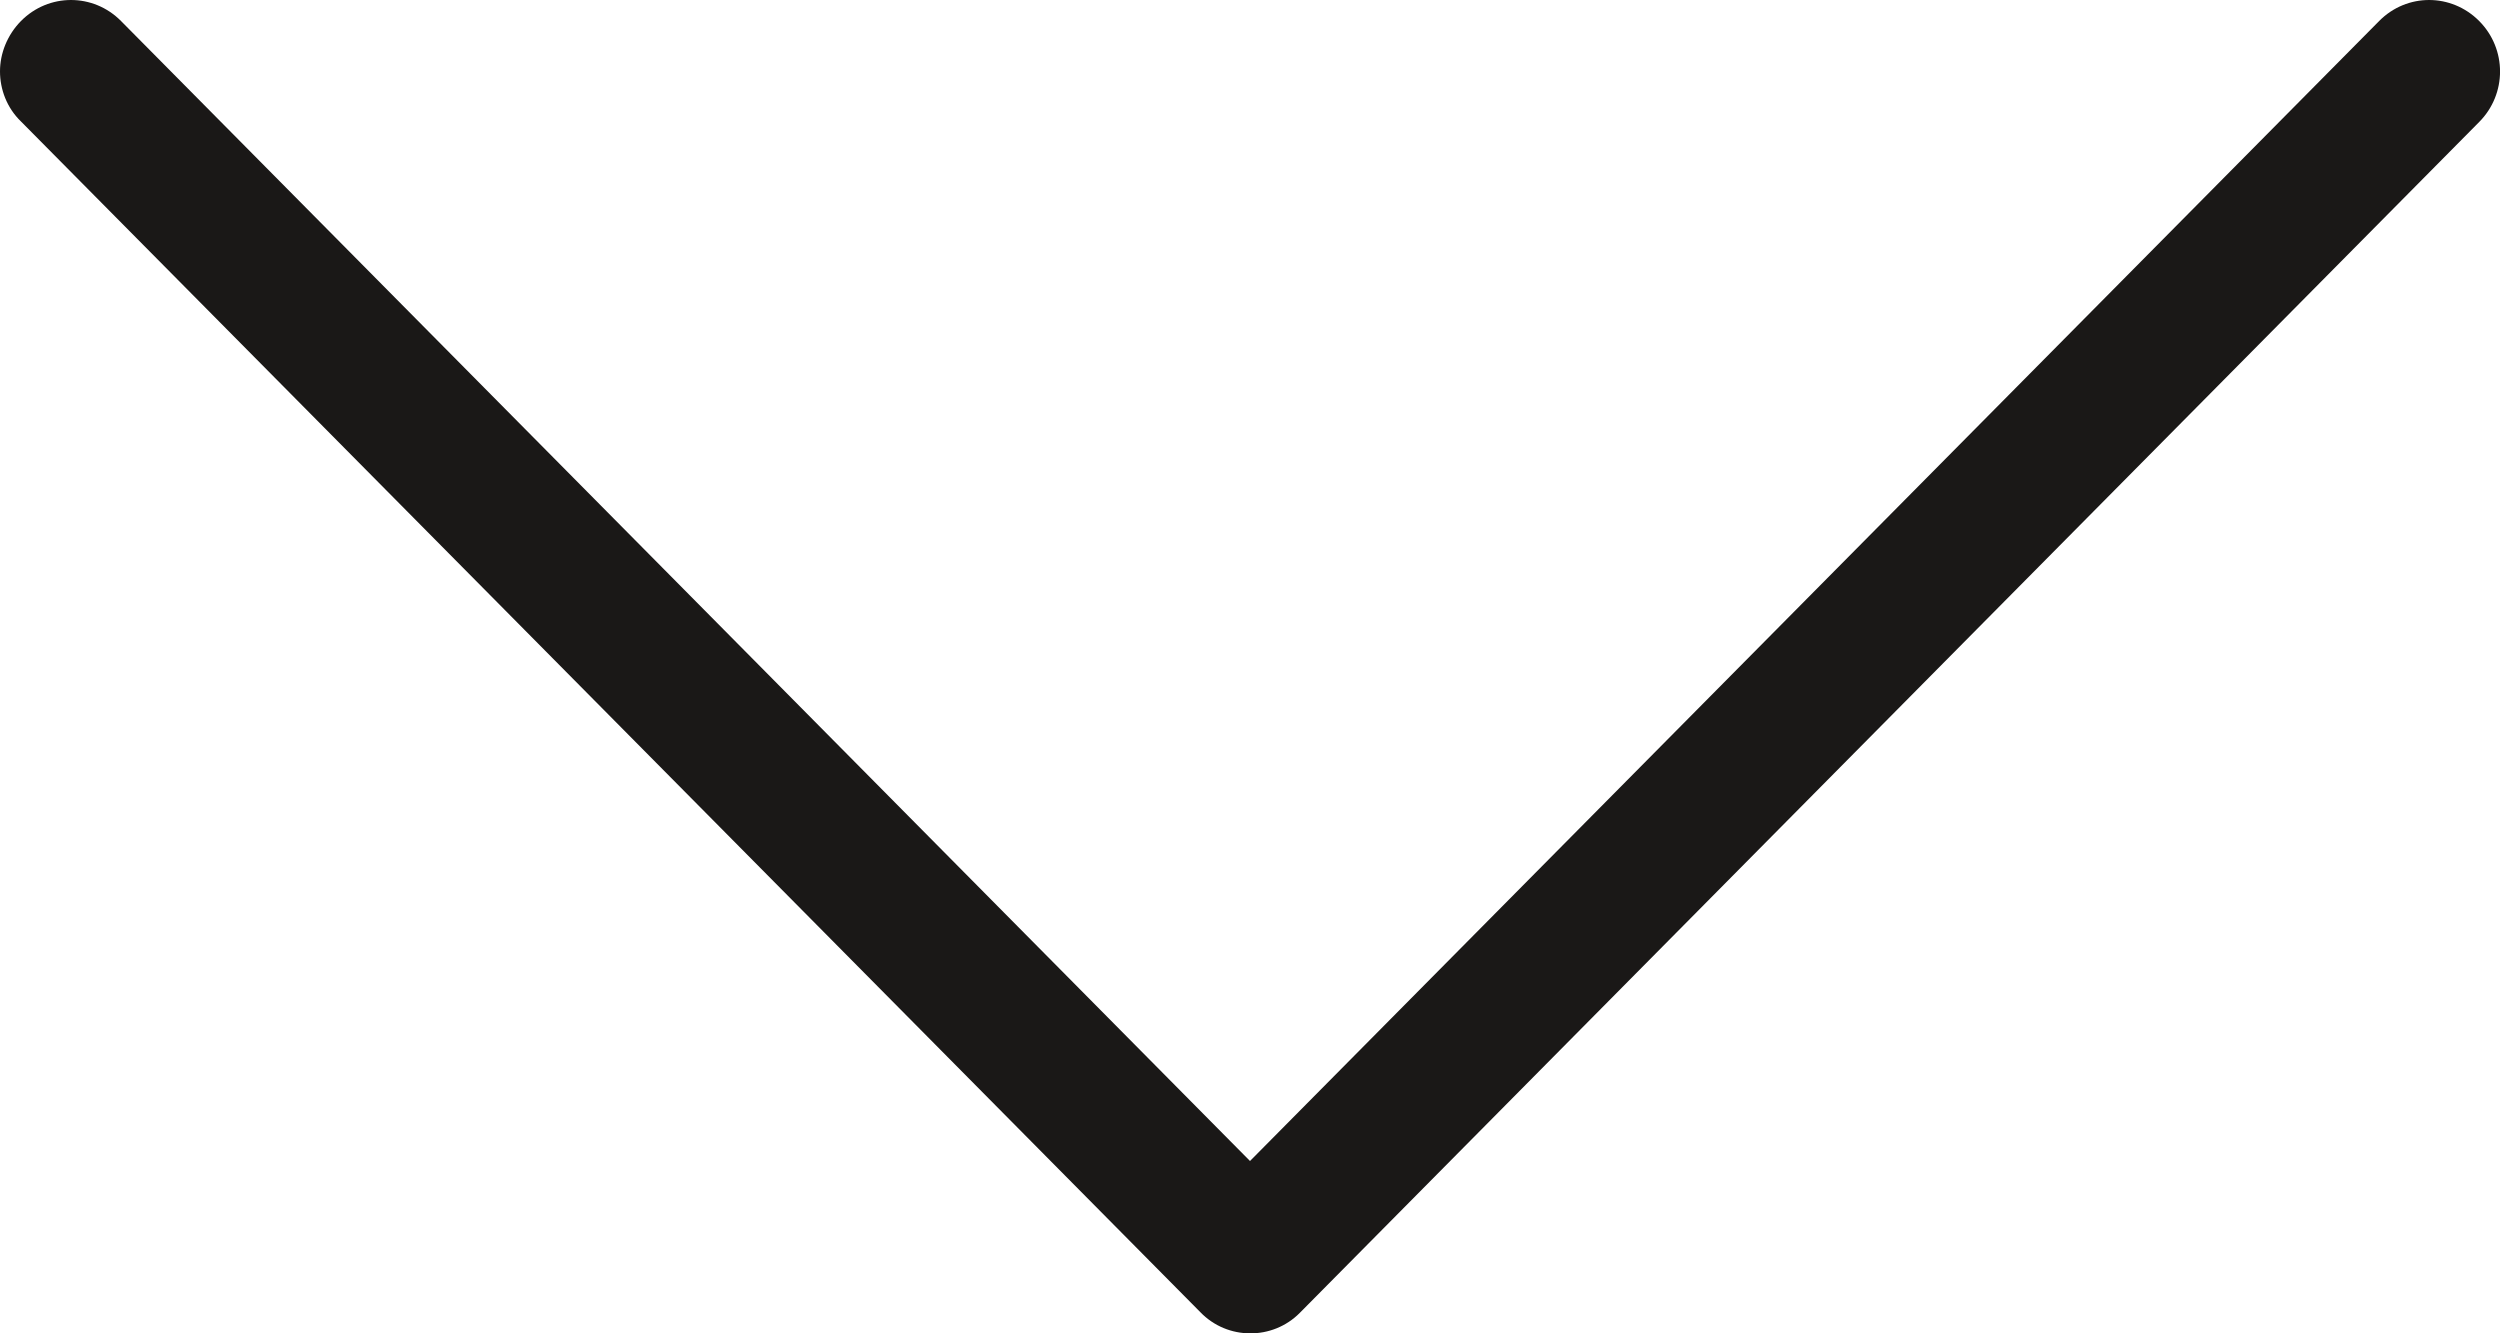 <svg width="15" height="8" viewBox="0 0 15 8" fill="none" xmlns="http://www.w3.org/2000/svg">
<path d="M7.799 7.877L14.875 0.732C15.042 0.564 15.042 0.294 14.875 0.126C14.708 -0.042 14.441 -0.042 14.275 0.126L7.5 6.966L0.726 0.126C0.56 -0.042 0.292 -0.042 0.126 0.126C0.044 0.209 0 0.32 0 0.428C0 0.536 0.041 0.647 0.126 0.729L7.202 7.873C7.365 8.042 7.636 8.042 7.799 7.877Z" fill="#1A1817"/>
</svg>
